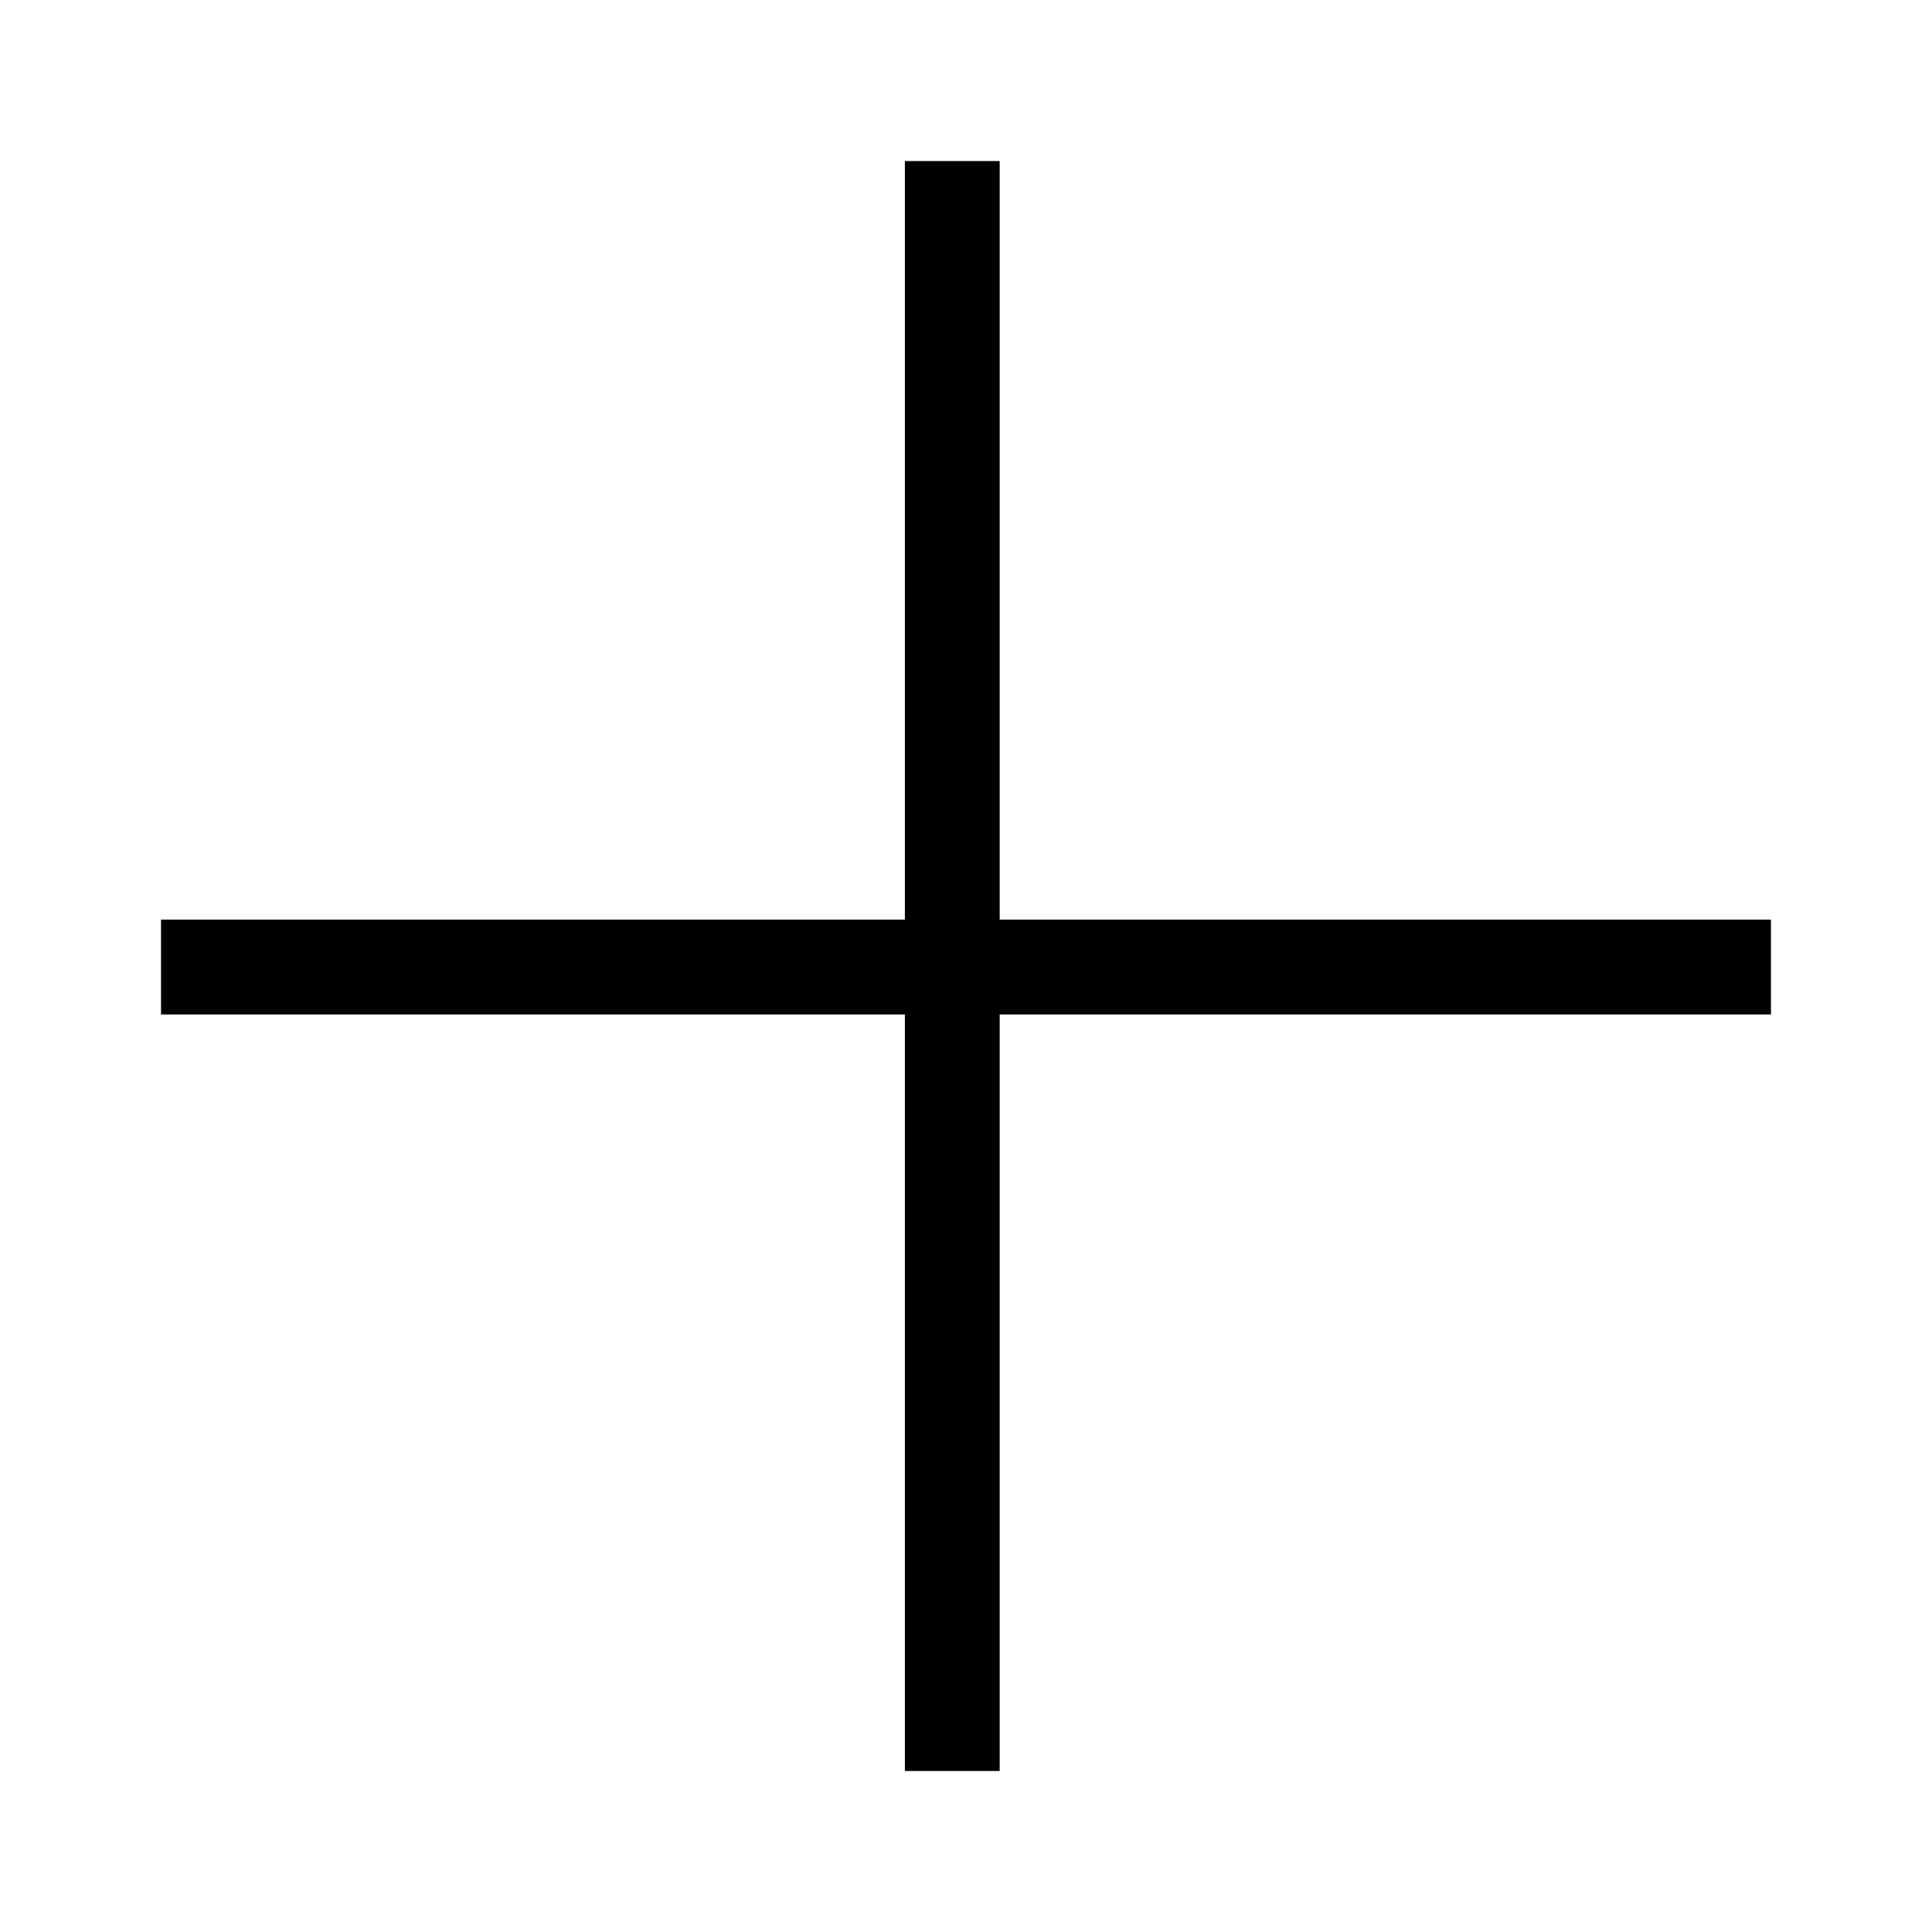 <!-- Generated by IcoMoon.io -->
<svg version="1.1" xmlns="http://www.w3.org/2000/svg" width="32" height="32" viewBox="0 0 32 32">
<title>plus-thin</title>
<path d="M29.333 15.231v1.571h-26.667v-1.571h26.667z"></path>
<path d="M14.987 2.667h1.571v26.667h-1.571v-26.667z"></path>
</svg>

